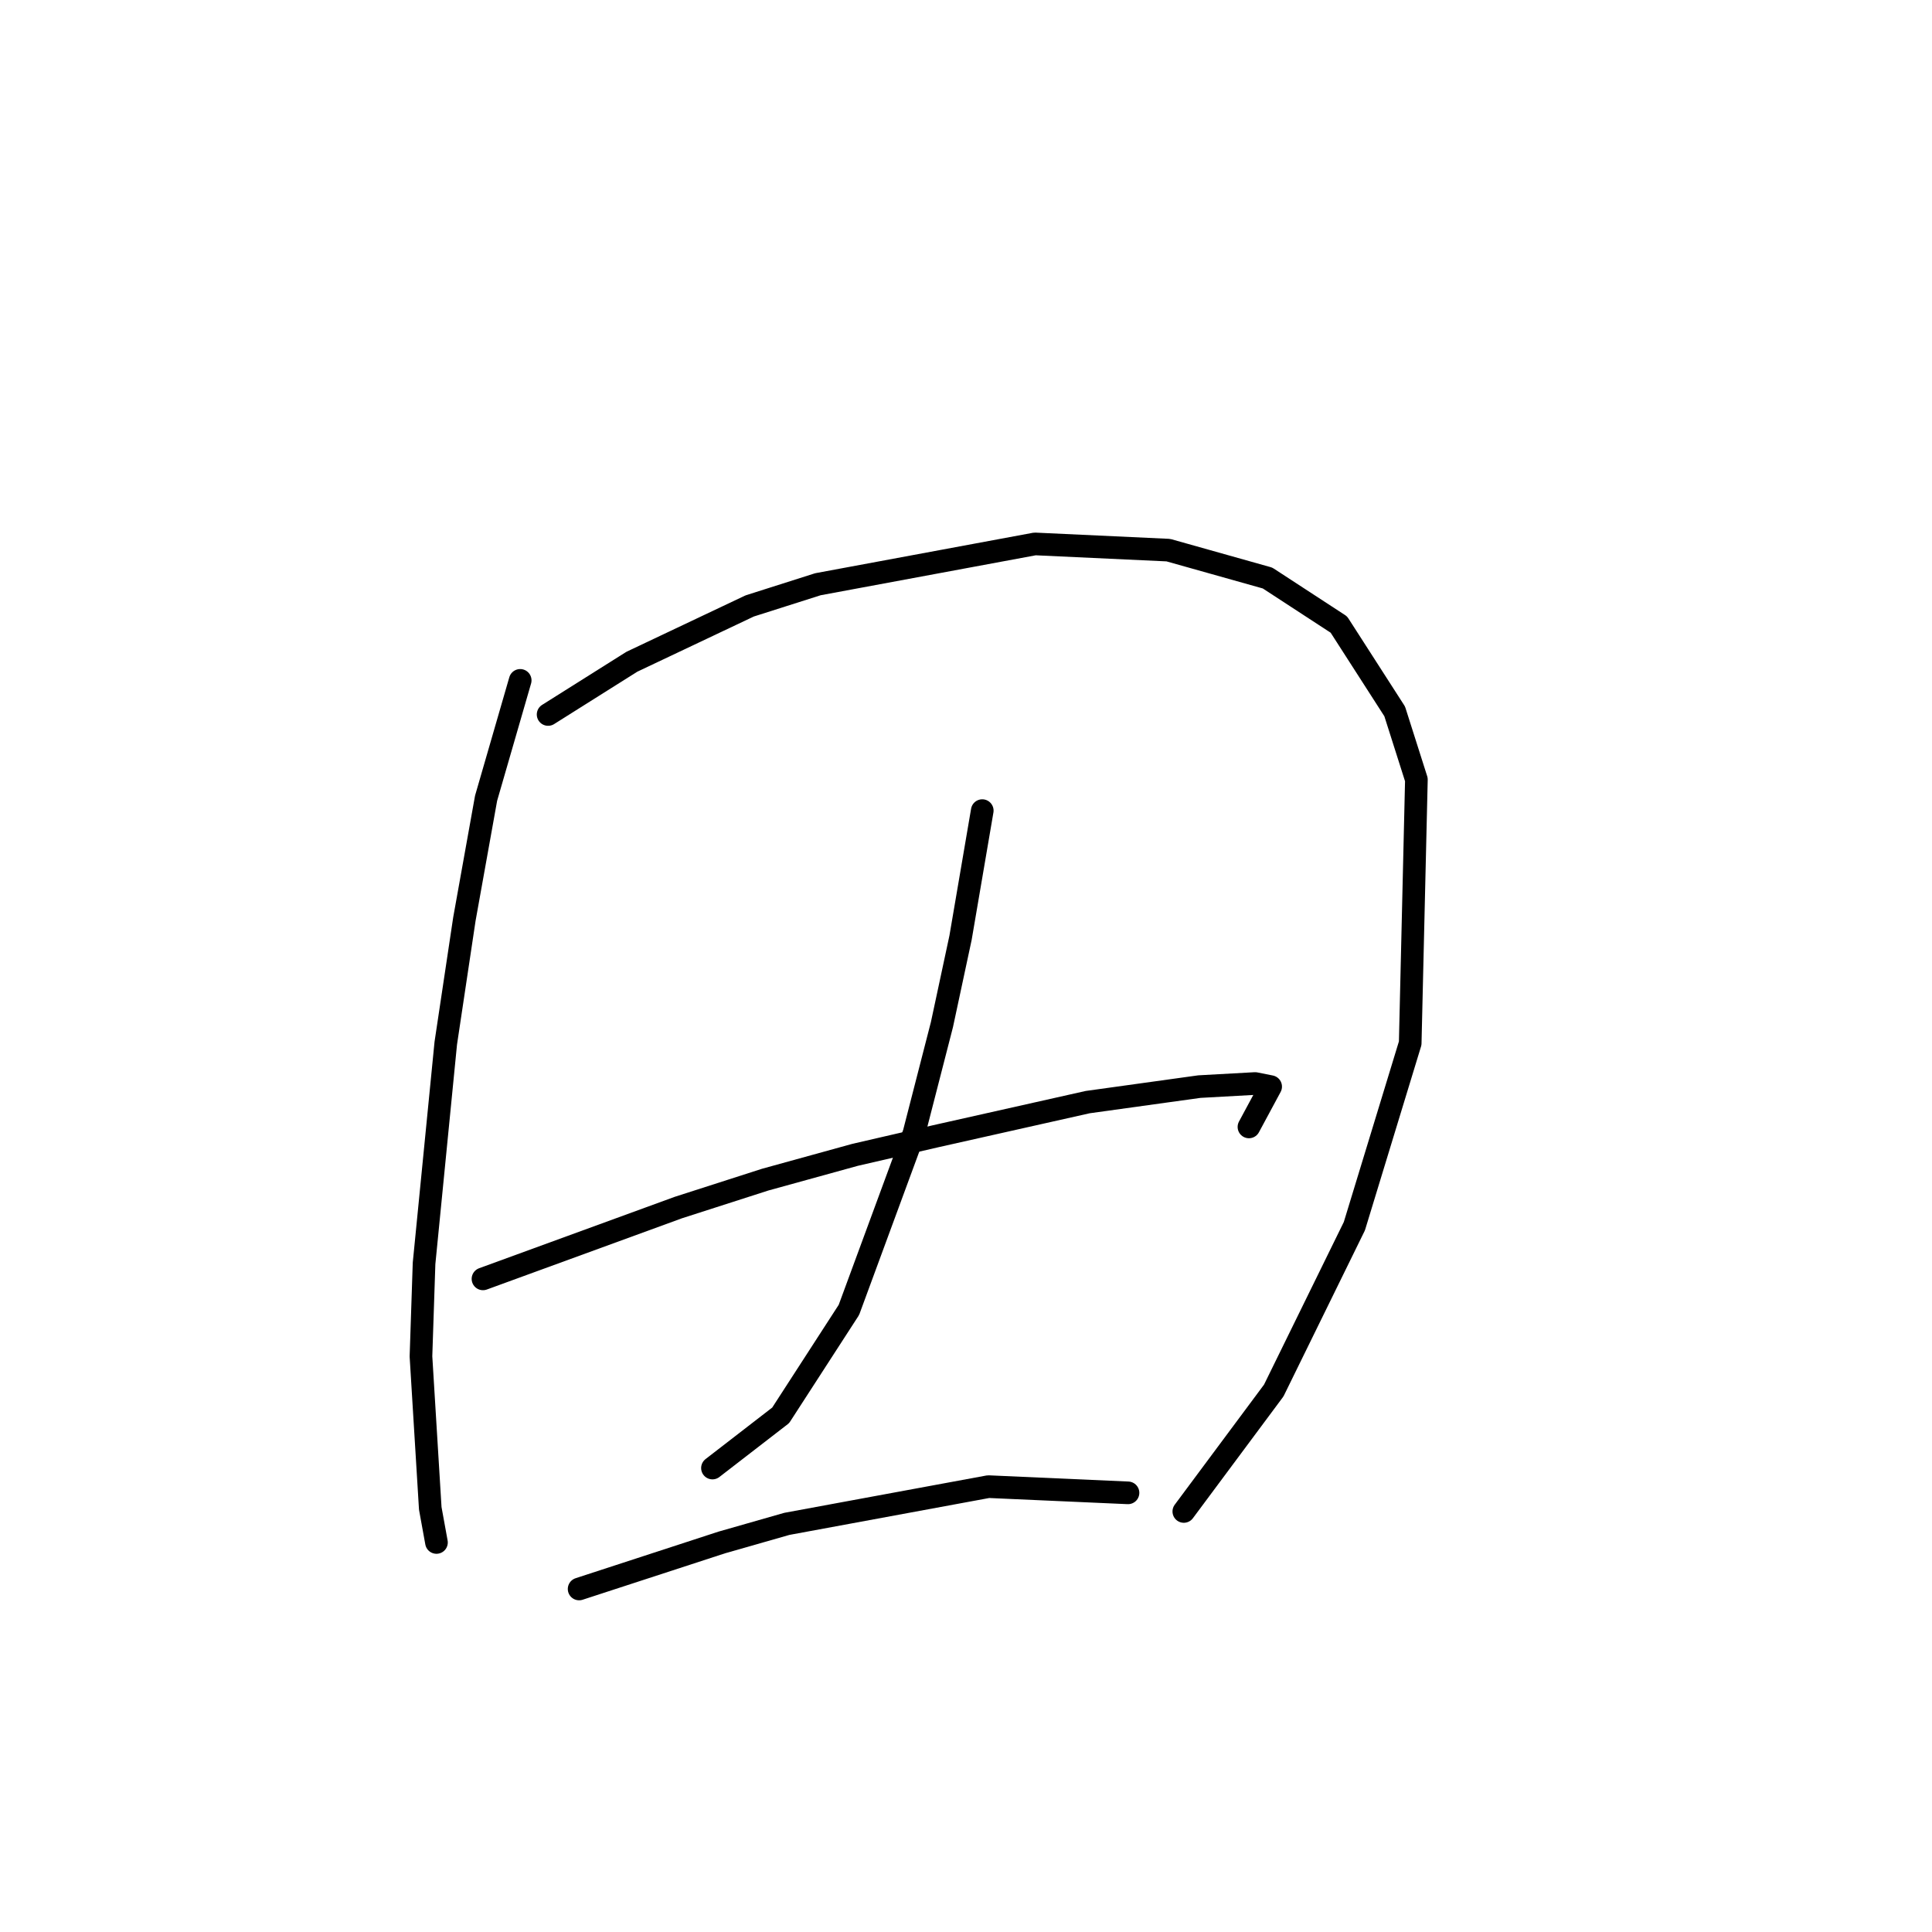 <?xml version="1.0" standalone="no"?>
    <svg width="256" height="256" xmlns="http://www.w3.org/2000/svg" version="1.1">
    <polyline stroke="black" stroke-width="3" stroke-linecap="round" fill="transparent" stroke-linejoin="round" points="68.929 90.153 64.409 105.767 61.532 121.793 59.067 138.229 56.19 167.403 55.78 179.73 57.012 199.865 57.834 204.385 57.834 204.385 " />
        <polyline stroke="black" stroke-width="3" stroke-linecap="round" fill="transparent" stroke-linejoin="round" points="72.627 94.673 83.721 87.687 99.336 80.291 108.376 77.415 137.139 72.073 154.808 72.895 167.957 76.593 177.408 82.757 184.804 94.262 187.68 103.302 186.859 138.229 179.462 162.472 168.779 184.25 156.862 200.276 156.862 200.276 " />
        <polyline stroke="black" stroke-width="3" stroke-linecap="round" fill="transparent" stroke-linejoin="round" points="130.154 107.411 127.277 124.258 124.812 135.763 121.114 150.145 112.485 173.567 103.445 187.538 94.405 194.523 94.405 194.523 " />
        <polyline stroke="black" stroke-width="3" stroke-linecap="round" fill="transparent" stroke-linejoin="round" points="63.998 169.458 89.885 160.007 101.39 156.309 113.306 153.021 123.99 150.556 144.124 146.036 158.917 143.982 166.313 143.571 168.368 143.982 165.492 149.323 165.492 149.323 " />
        <polyline stroke="black" stroke-width="3" stroke-linecap="round" fill="transparent" stroke-linejoin="round" points="76.736 210.548 95.637 204.385 104.266 201.919 130.975 196.988 149.466 197.81 149.466 197.81 " />
        </svg>